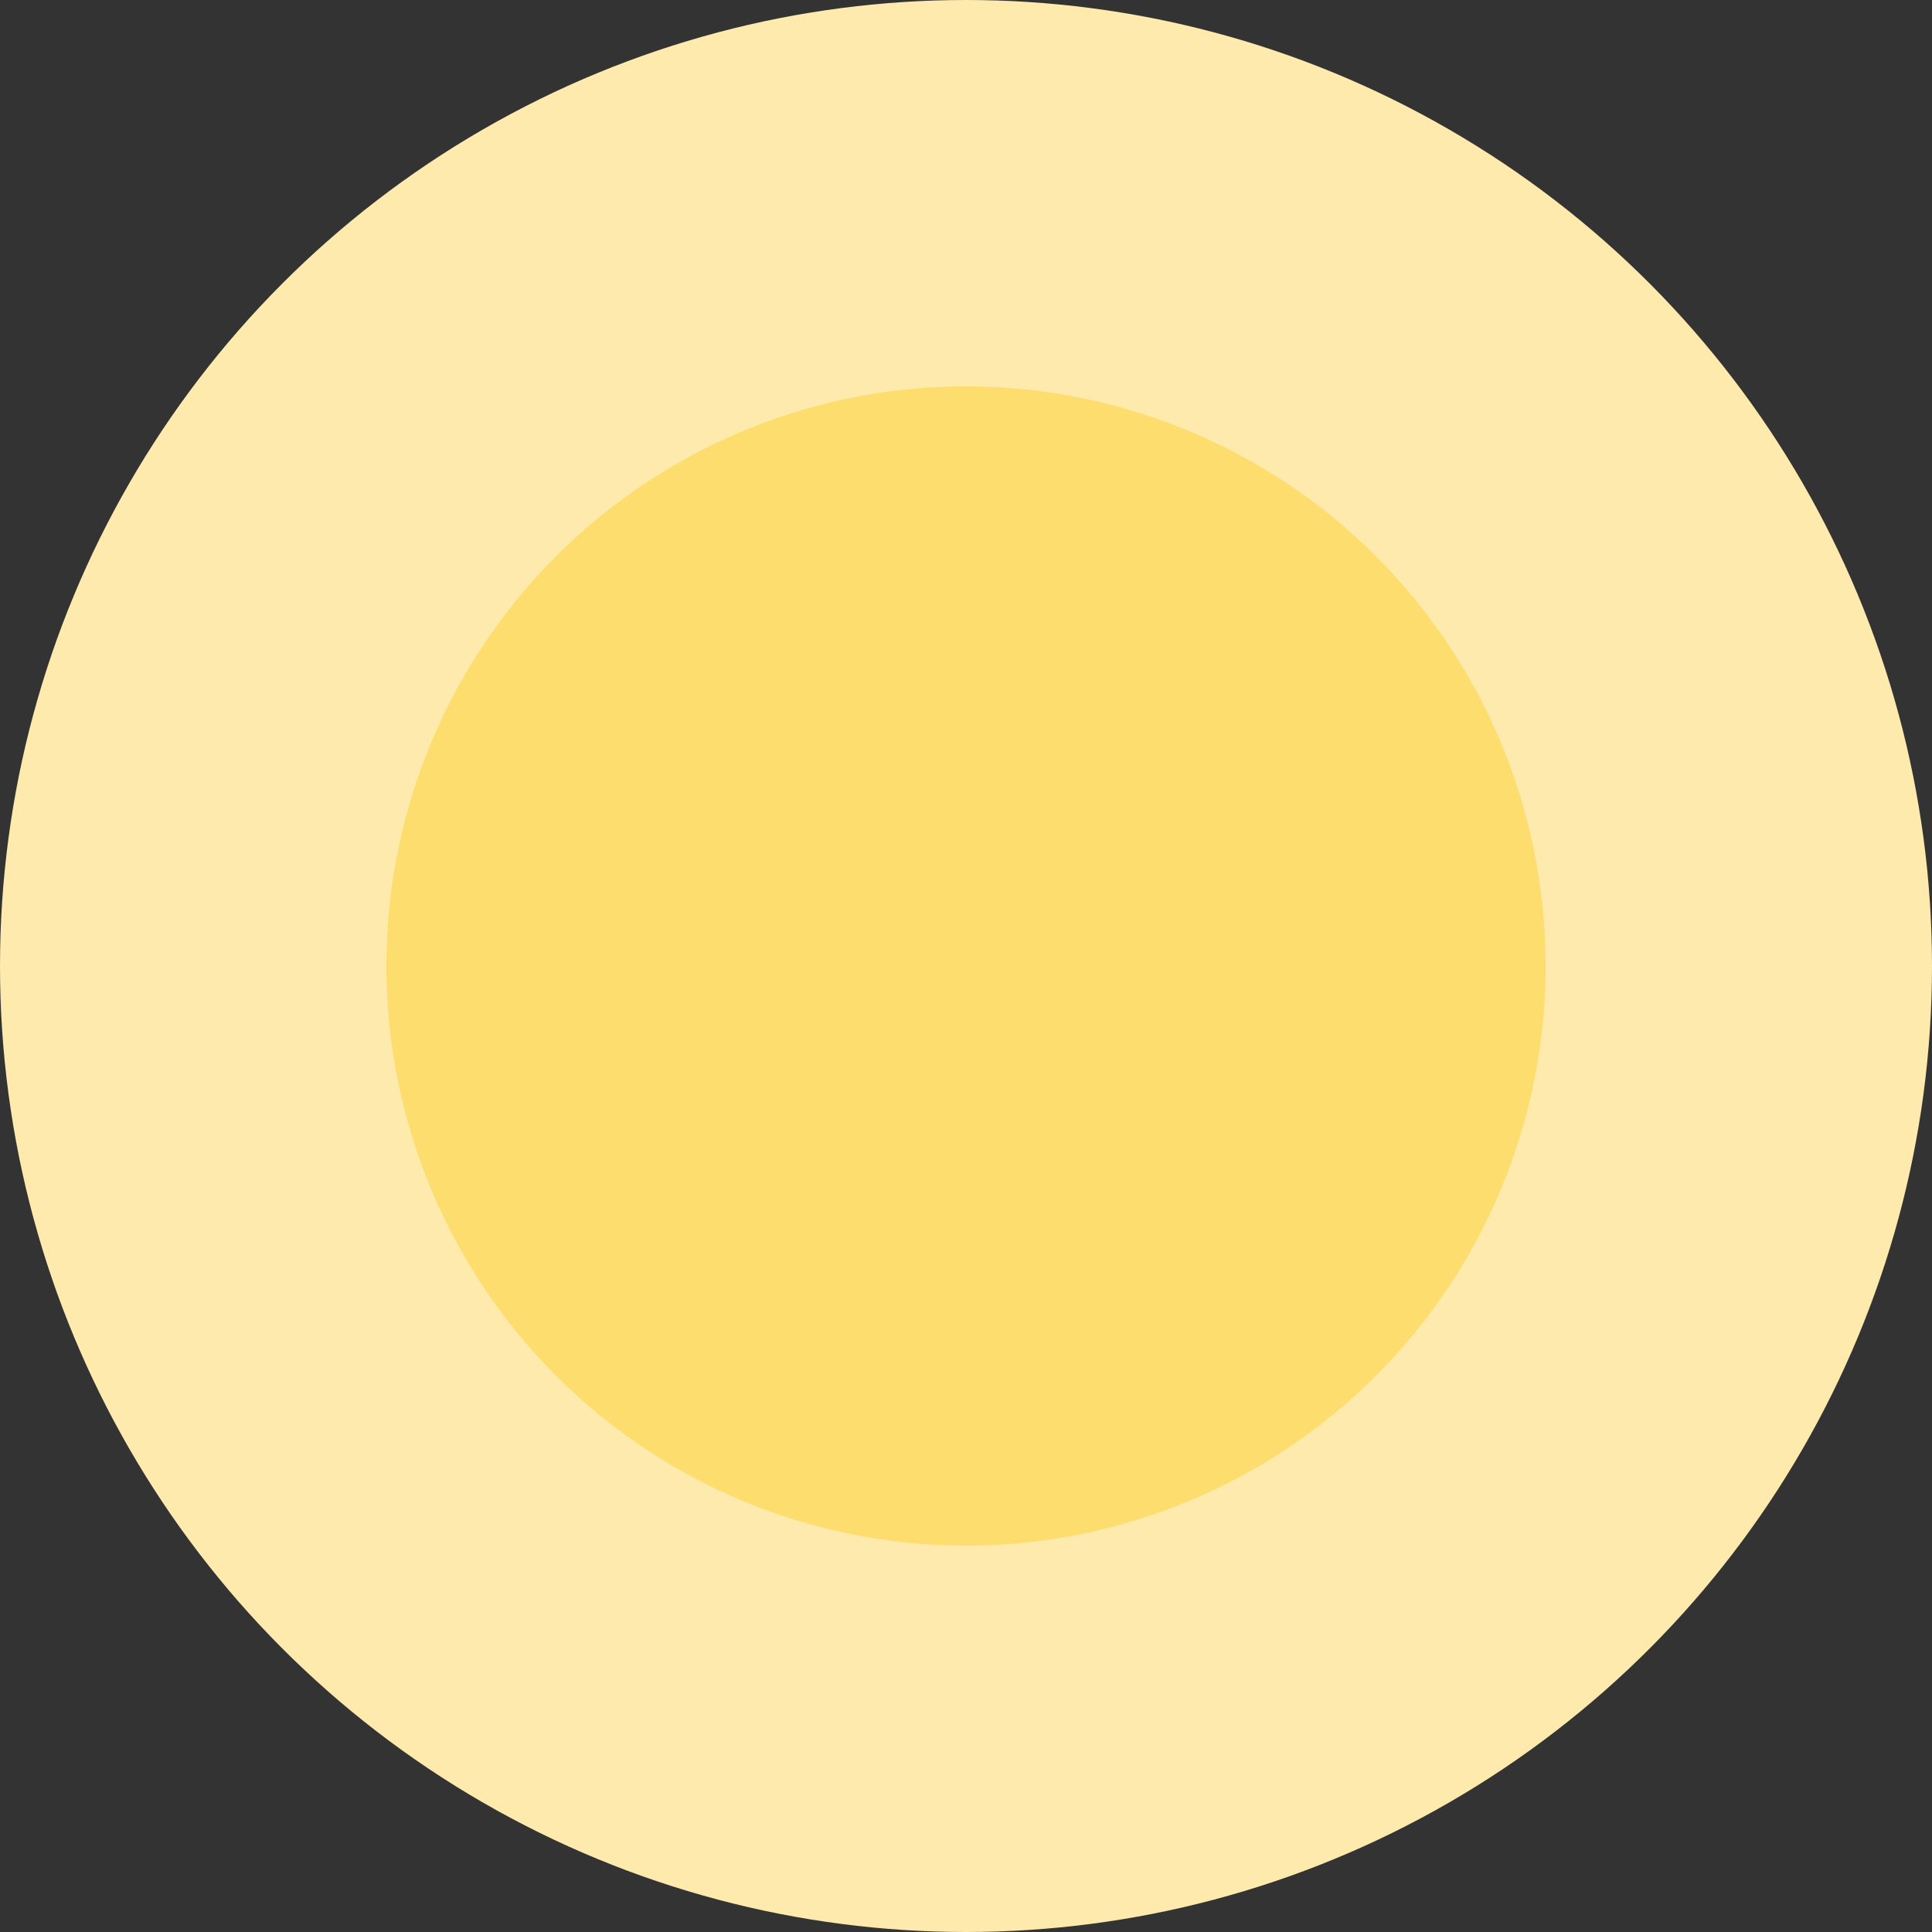 <?xml version="1.0" standalone="no"?>
<svg width="30" height="30" xmlns="http://www.w3.org/2000/svg" version="1.1">
    <rect width="100%" height="100%" fill="#333333" stroke="none"/>
    <circle cx="15" cy="15" r="15" fill="#FEEAAC" />
    <circle cx="15" cy="15" r="9" fill="#FCDD6E" />
</svg>